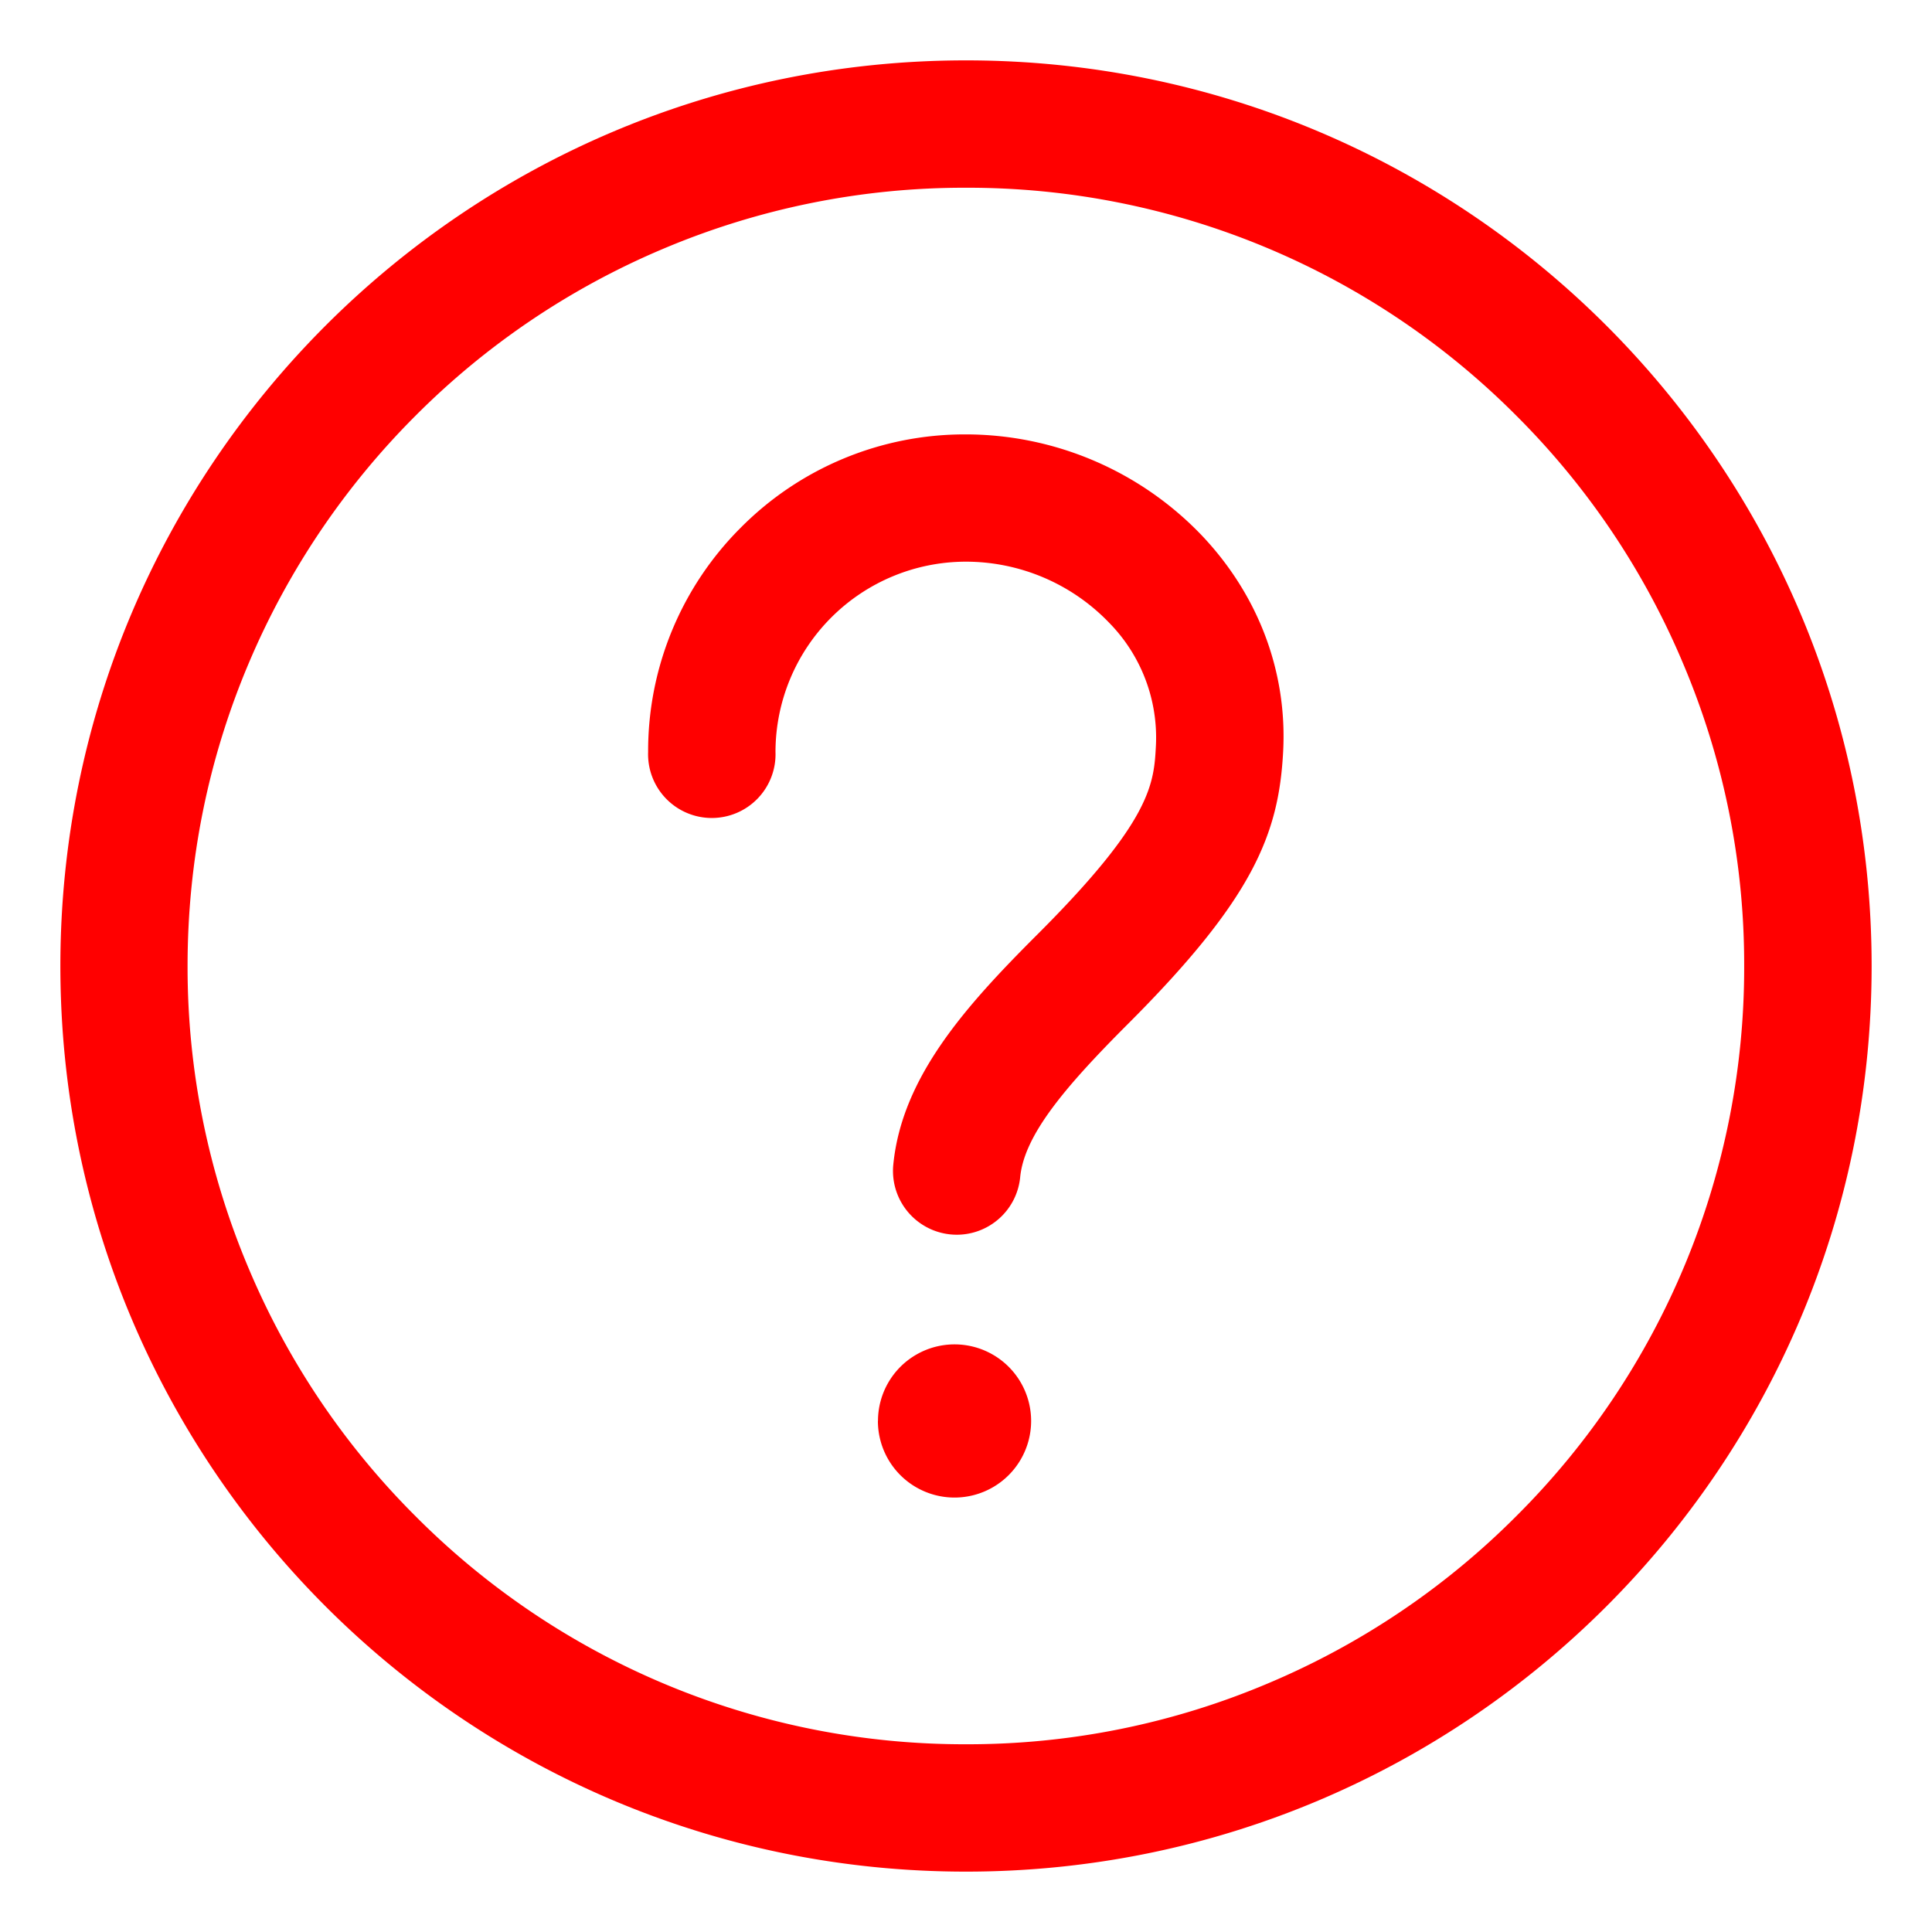 <?xml version="1.0" standalone="no"?><!DOCTYPE svg PUBLIC "-//W3C//DTD SVG 1.1//EN" "http://www.w3.org/Graphics/SVG/1.1/DTD/svg11.dtd"><svg t="1594880175797" class="icon" viewBox="0 0 1024 1024" version="1.1" xmlns="http://www.w3.org/2000/svg" p-id="12073" xmlns:xlink="http://www.w3.org/1999/xlink" width="200" height="200"><defs><style type="text/css"></style></defs><path d="M512 32C246.865 32 32 246.865 32 512s214.865 480 480 480 480-214.865 480-480S777.135 32 512 32z m291.622 771.622a410.356 410.356 0 0 1-131.084 88.407 407.869 407.869 0 0 1-160.538 32.465 410.182 410.182 0 0 1-291.622-120.742A410.356 410.356 0 0 1 131.927 672.582 409.309 409.309 0 0 1 99.418 512c0-55.68 10.909-109.658 32.422-160.495a412.931 412.931 0 0 1 88.407-131.171A410.356 410.356 0 0 1 351.375 131.927a409.44 409.44 0 0 1 160.582-32.422 410.182 410.182 0 0 1 291.665 120.742 409.527 409.527 0 0 1 88.364 131.215 408.436 408.436 0 0 1 32.465 160.582 410.095 410.095 0 0 1-120.829 291.578z m-296.509-149.193a33.818 33.818 0 0 1-33.644-37.178c4.625-46.778 38.88-84.524 76.713-122.313 60.48-60.48 61.44-79.68 62.487-100.015a86.836 86.836 0 0 0-24.742-64.8 105.338 105.338 0 0 0-76.145-32.422h-0.131A100.975 100.975 0 0 0 411.025 398.545a33.775 33.775 0 1 1-67.505 0 167.171 167.171 0 0 1 49.135-118.909 167.127 167.127 0 0 1 118.778-49.396 173.236 173.236 0 0 1 125.455 53.455c30.109 31.68 45.469 72.436 43.2 114.764-2.313 43.462-15.665 77.673-82.211 144.218-33.775 33.775-55.025 59.084-57.164 81.295a33.775 33.775 0 0 1-33.6 30.458v0.044z m-41.804 98.705a40.582 40.582 0 1 0 81.207 0 40.582 40.582 0 0 0-81.164 0z" p-id="12074" fill="#FF0000"></path></svg>